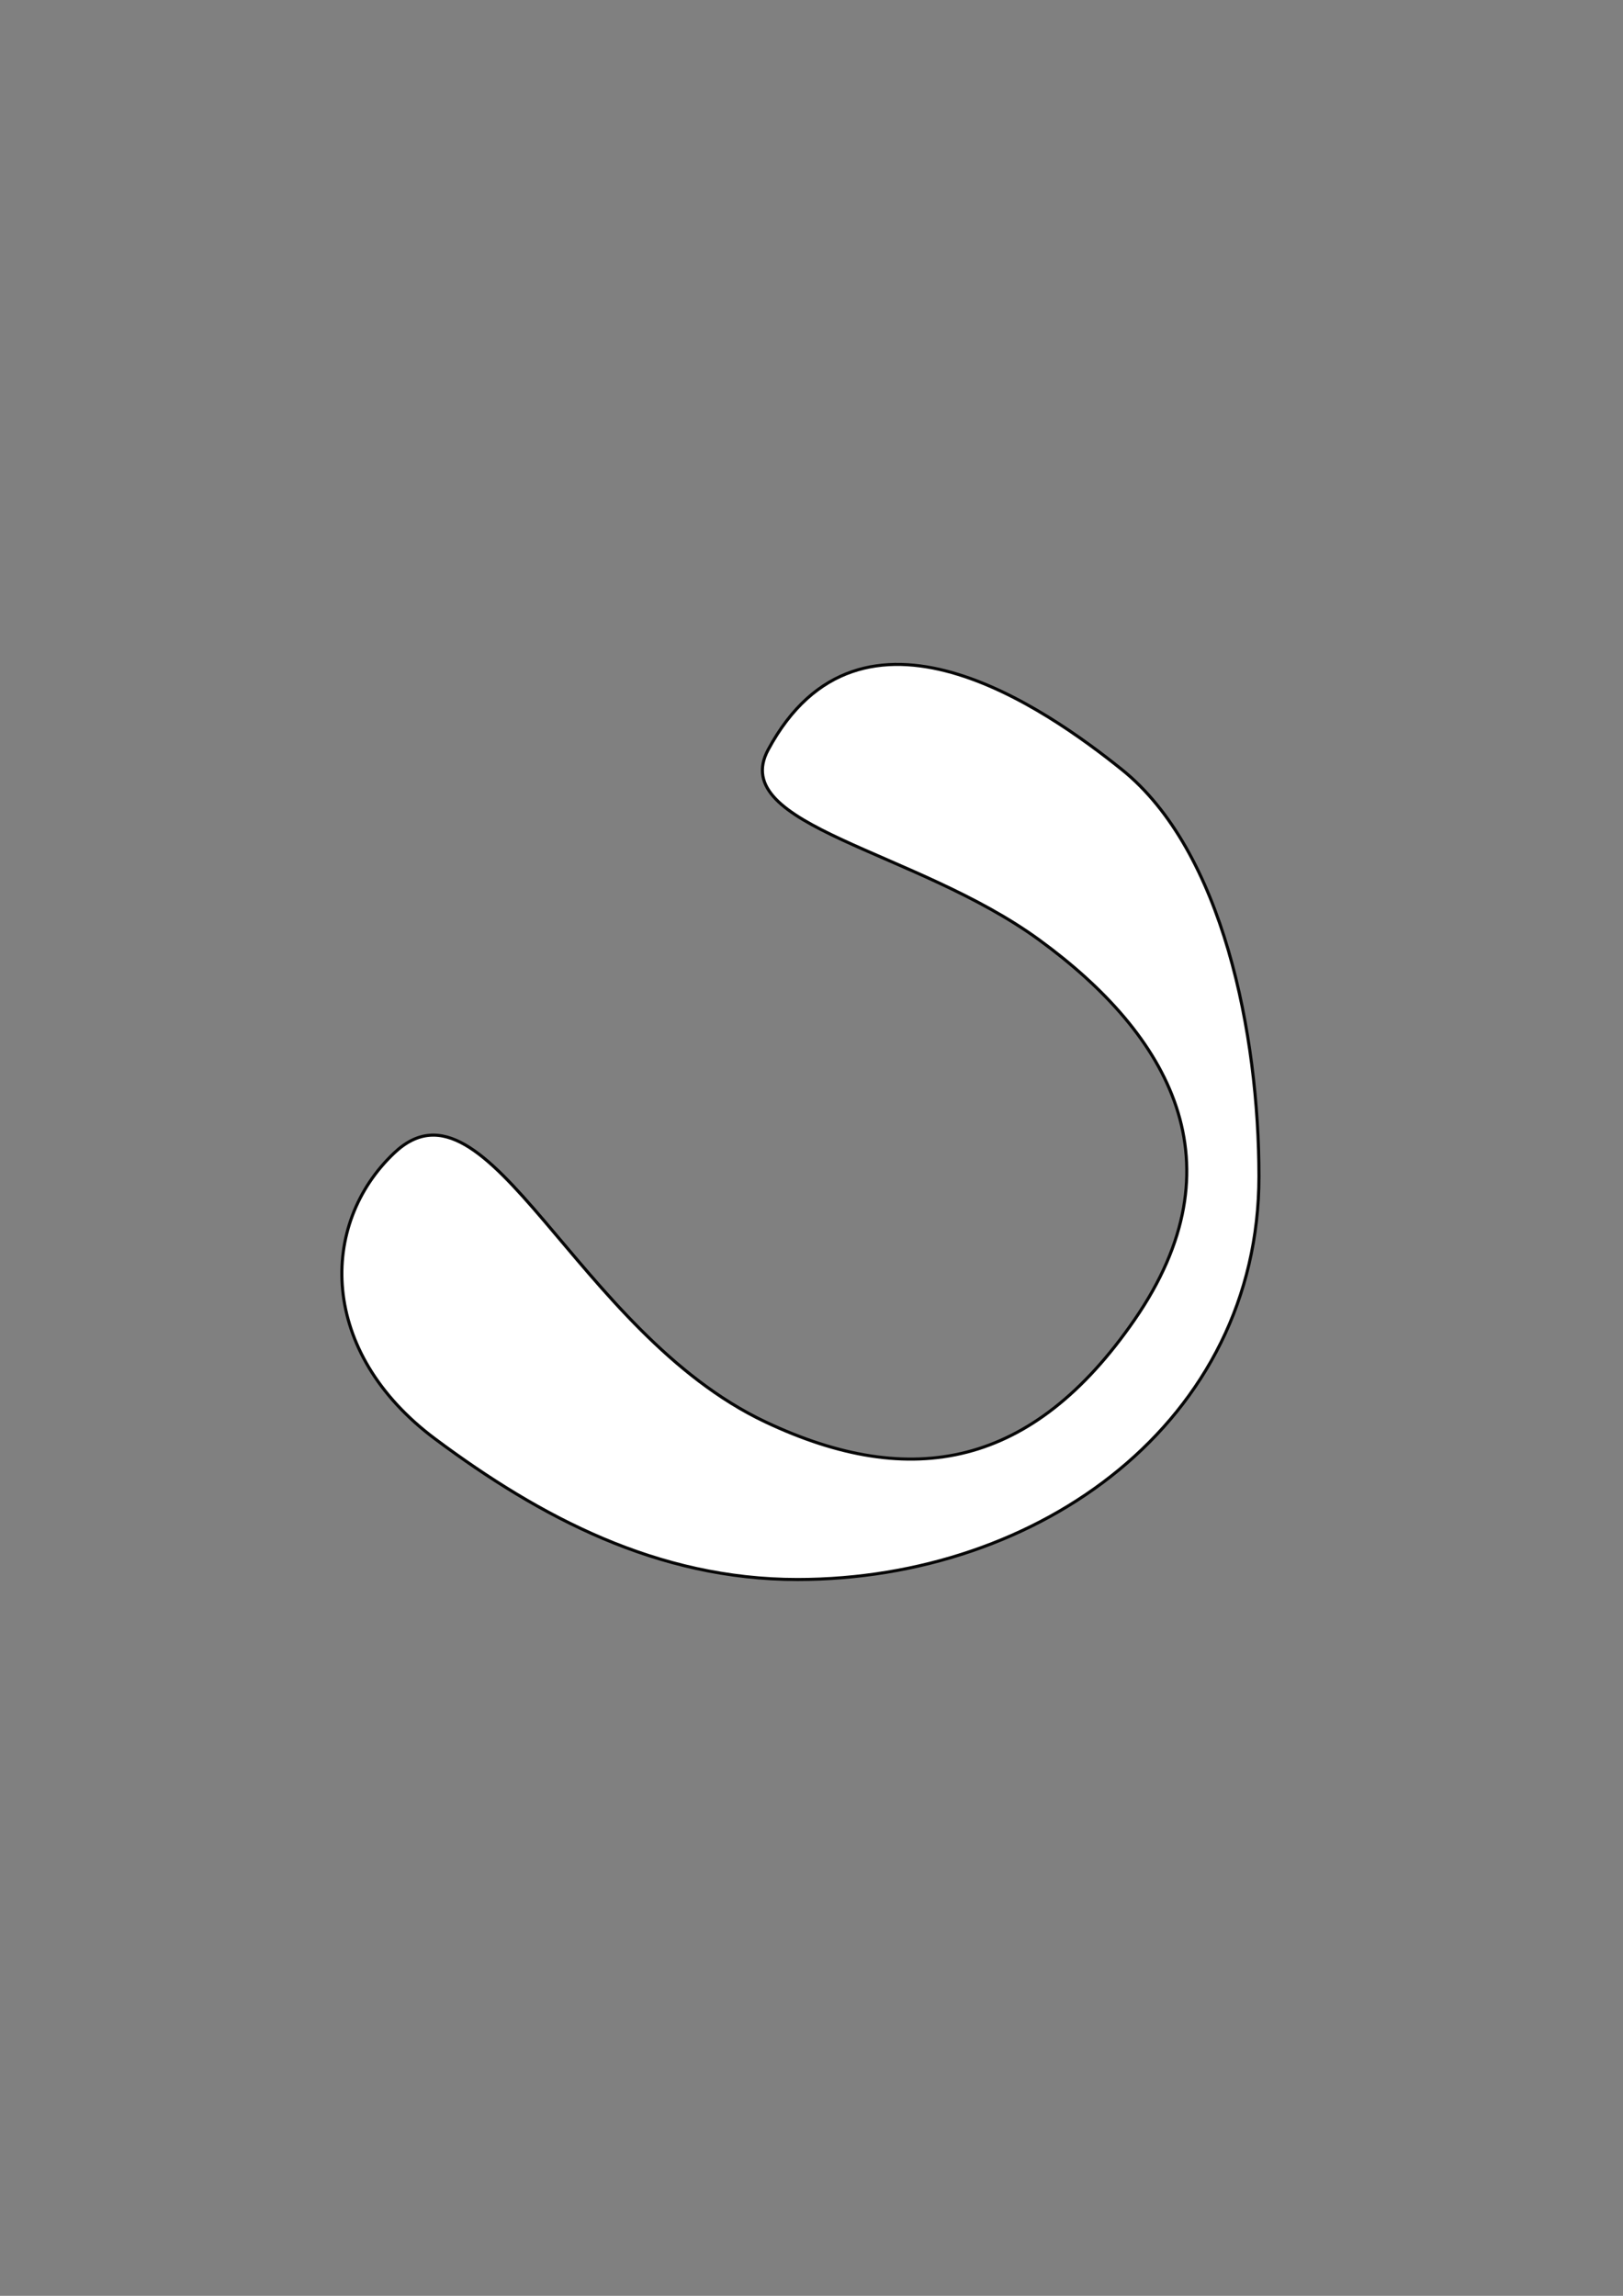 <?xml version="1.0" encoding="UTF-8" standalone="no"?>
<svg
   xmlns:dc="http://purl.org/dc/elements/1.1/"
   xmlns:cc="http://creativecommons.org/ns#"
   xmlns:rdf="http://www.w3.org/1999/02/22-rdf-syntax-ns#"
   xmlns:svg="http://www.w3.org/2000/svg"
   xmlns="http://www.w3.org/2000/svg"
   xmlns:sodipodi="http://sodipodi.sourceforge.net/DTD/sodipodi-0.dtd"
   xmlns:inkscape="http://www.inkscape.org/namespaces/inkscape"
   width="210mm"
   height="297mm"
   viewBox="0 0 210 297"
   version="1.1"
   id="svg918"
   inkscape:version="1.0.1 (c497b03c, 2020-09-10)"
   sodipodi:docname="circle_most_curved.svg">
  <rect x="0" y="0" width="210" height="297" fill="#808080" stroke="none"/>
  <defs
     id="defs912" />
  <sodipodi:namedview
     id="base"
     pagecolor="#ffffff"
     bordercolor="#666666"
     borderopacity="1.0"
     inkscape:pageopacity="0.0"
     inkscape:pageshadow="2"
     inkscape:zoom="0.32833333"
     inkscape:cx="-186.29442"
     inkscape:cy="560"
     inkscape:document-units="mm"
     inkscape:current-layer="layer1"
     inkscape:document-rotation="0"
     showgrid="false"
     inkscape:window-width="1252"
     inkscape:window-height="779"
     inkscape:window-x="0"
     inkscape:window-y="36"
     inkscape:window-maximized="0" />
  <g
     inkscape:label="Layer 1"
     inkscape:groupmode="layer"
     id="layer1">
    <path
       id="path12"
       style="fill:#ffffff;fill-rule:evenodd;stroke:#000000;stroke-width:0.4;stroke-miterlimit:4;stroke-dasharray:none;stroke-opacity:0.96"
       d="m 162.895,152.173 c -1e-5,31.73 -28.408,52.161 -59.72,52.161 -18.085,0 -33.271,-8.056 -46.842,-18.164 -15.152,-11.285 -15.059,-27.813 -5.319,-37.021 12.158,-11.493 23.461,23.212 48.048,34.811 18.977,8.953 34.552,5.83 47.7,-13.176 14.012,-20.255 4.604,-36.862 -12.282,-49.18 -16.016,-11.683 -40.415,-14.715 -35.085,-24.615 11.996,-22.286 36.076,-5.201 45.739,2.548 13.122,10.523 17.761,34.363 17.761,52.637 z"
       sodipodi:nodetypes="ssssssssss" />
  </g>
</svg>
